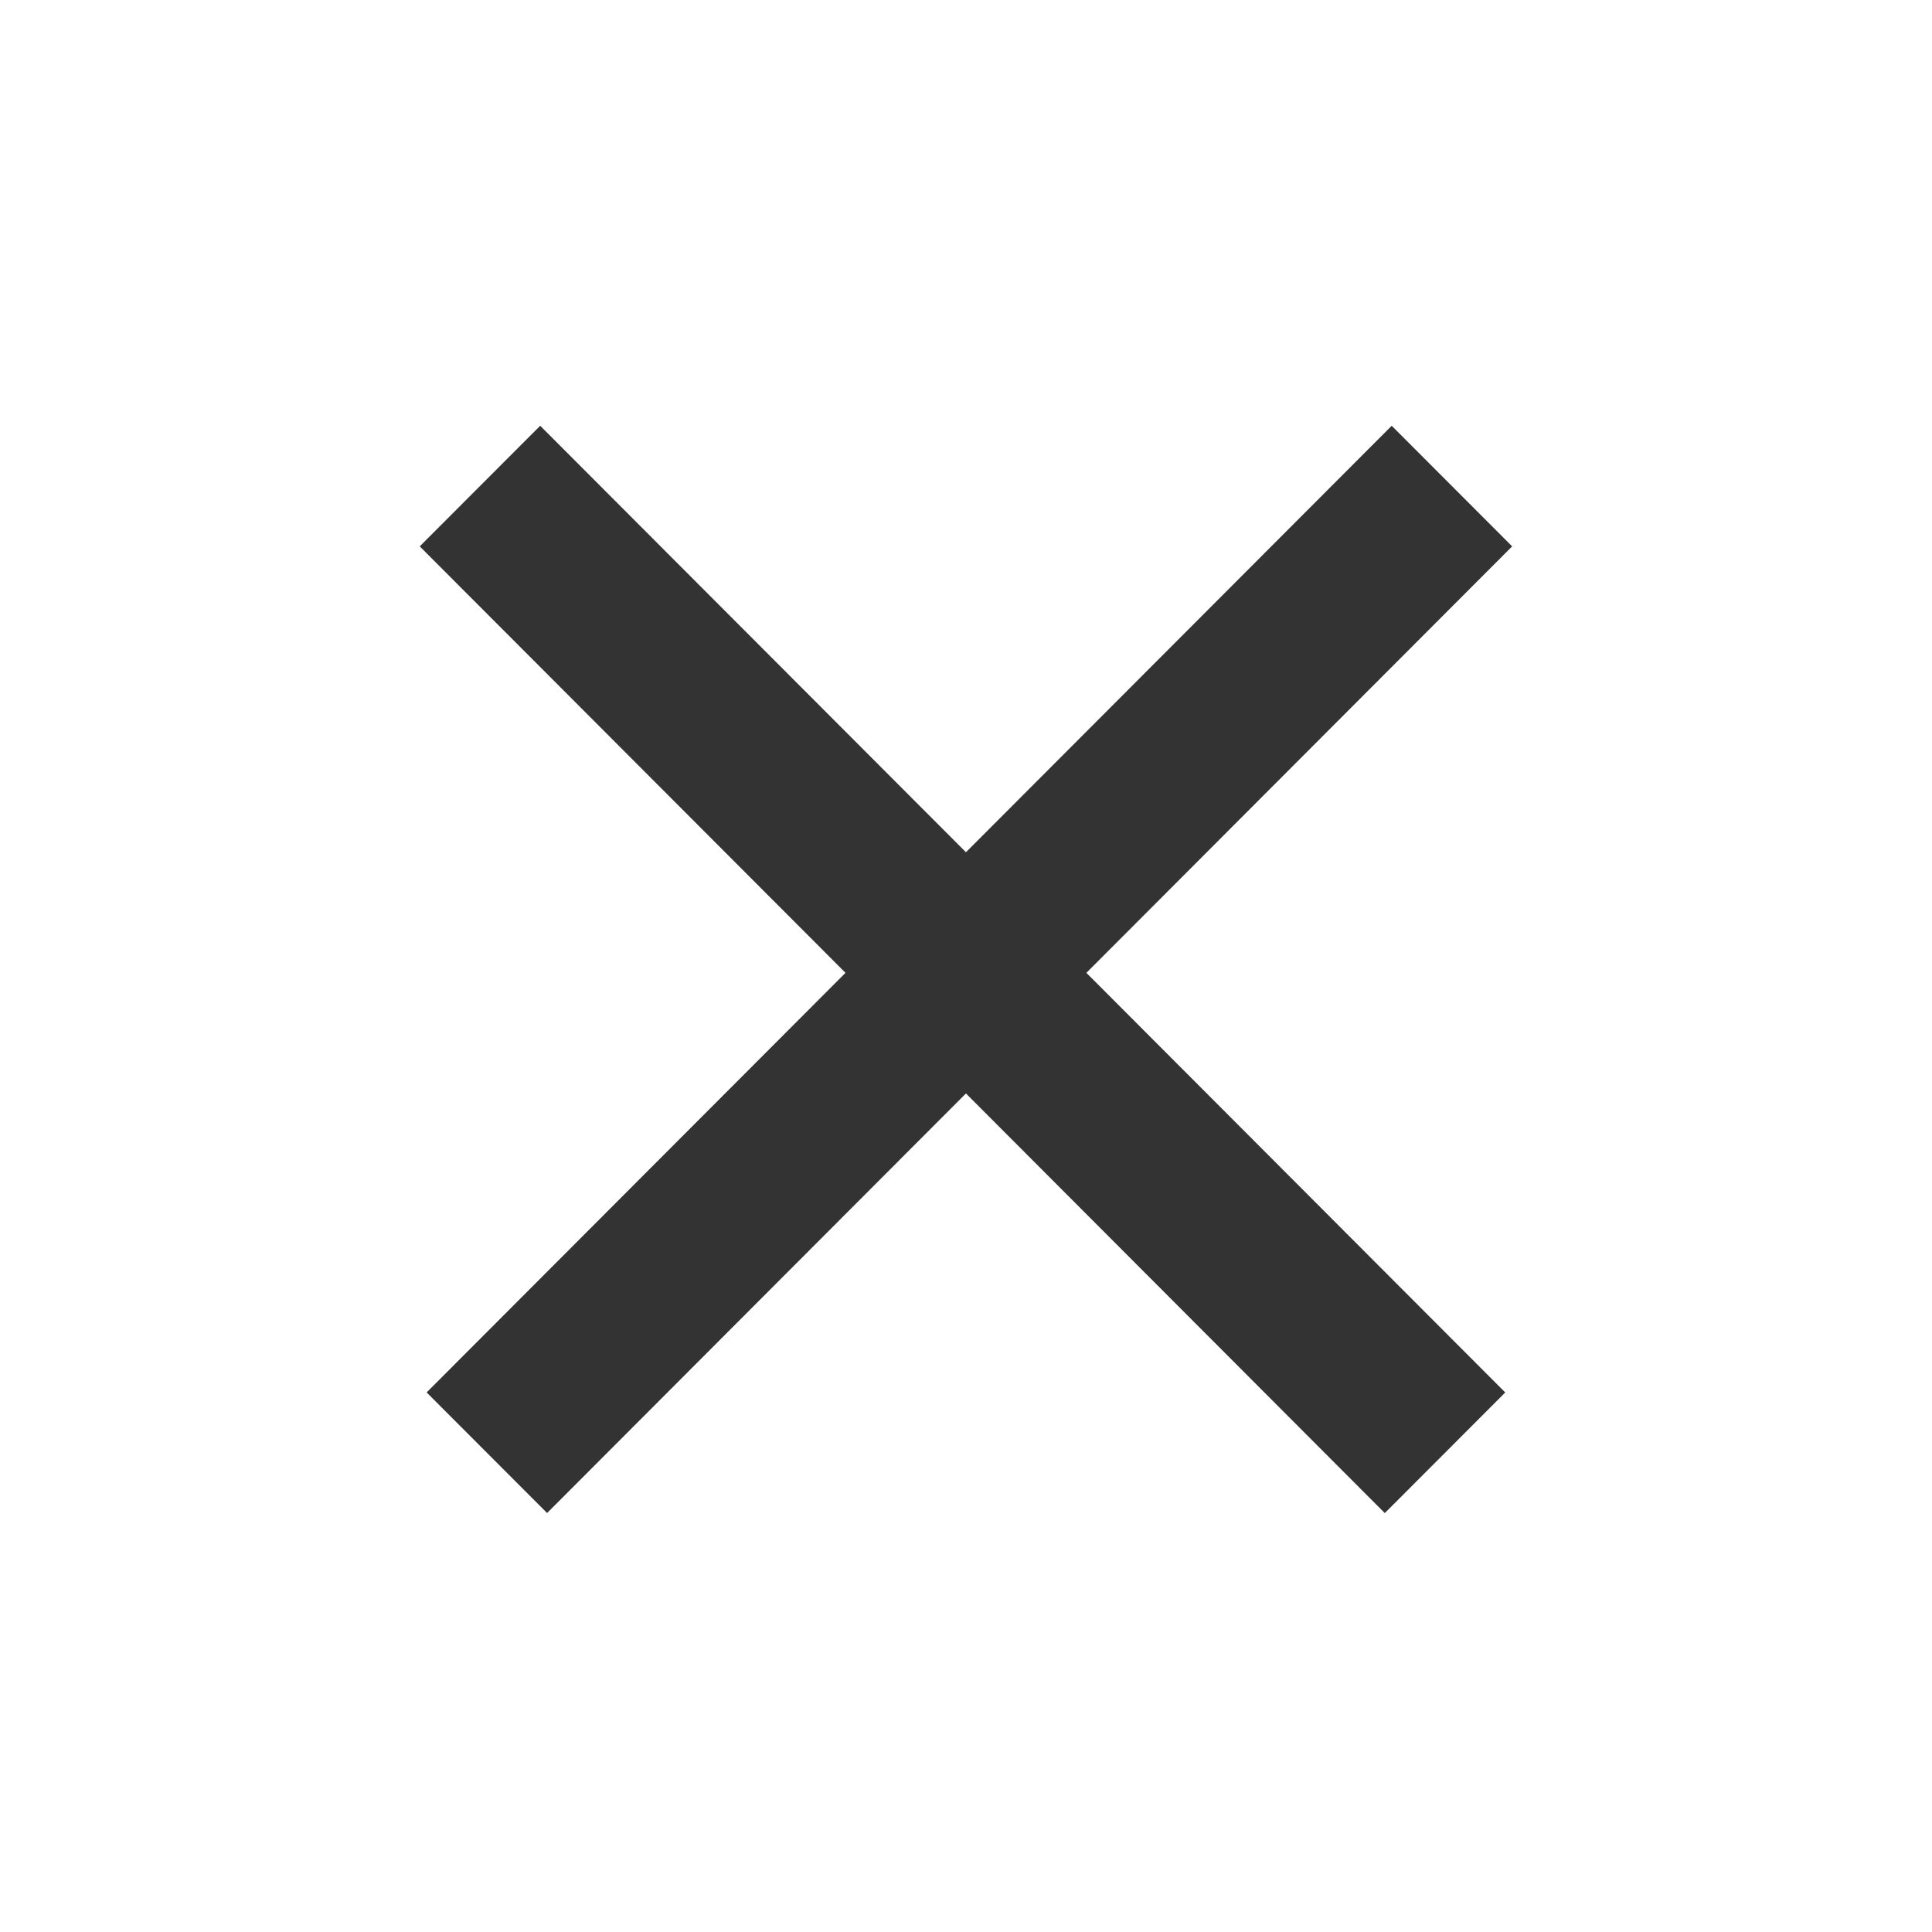 <?xml version="1.0" encoding="UTF-8"?>
<svg width="35" height="35" fill="none" version="1.1" viewBox="0 0 35 35" xmlns="http://www.w3.org/2000/svg">
 <path d="m27.394 9.898-2.182-2.185-7.713 7.726-7.713-7.726-2.182 2.185 7.713 7.726-7.588 7.601 2.182 2.185 7.588-7.601 7.588 7.602 2.182-2.185-7.588-7.602 7.713-7.726z" clip-rule="evenodd" fill="#000" fill-opacity=".8" fill-rule="evenodd"/>
</svg>
